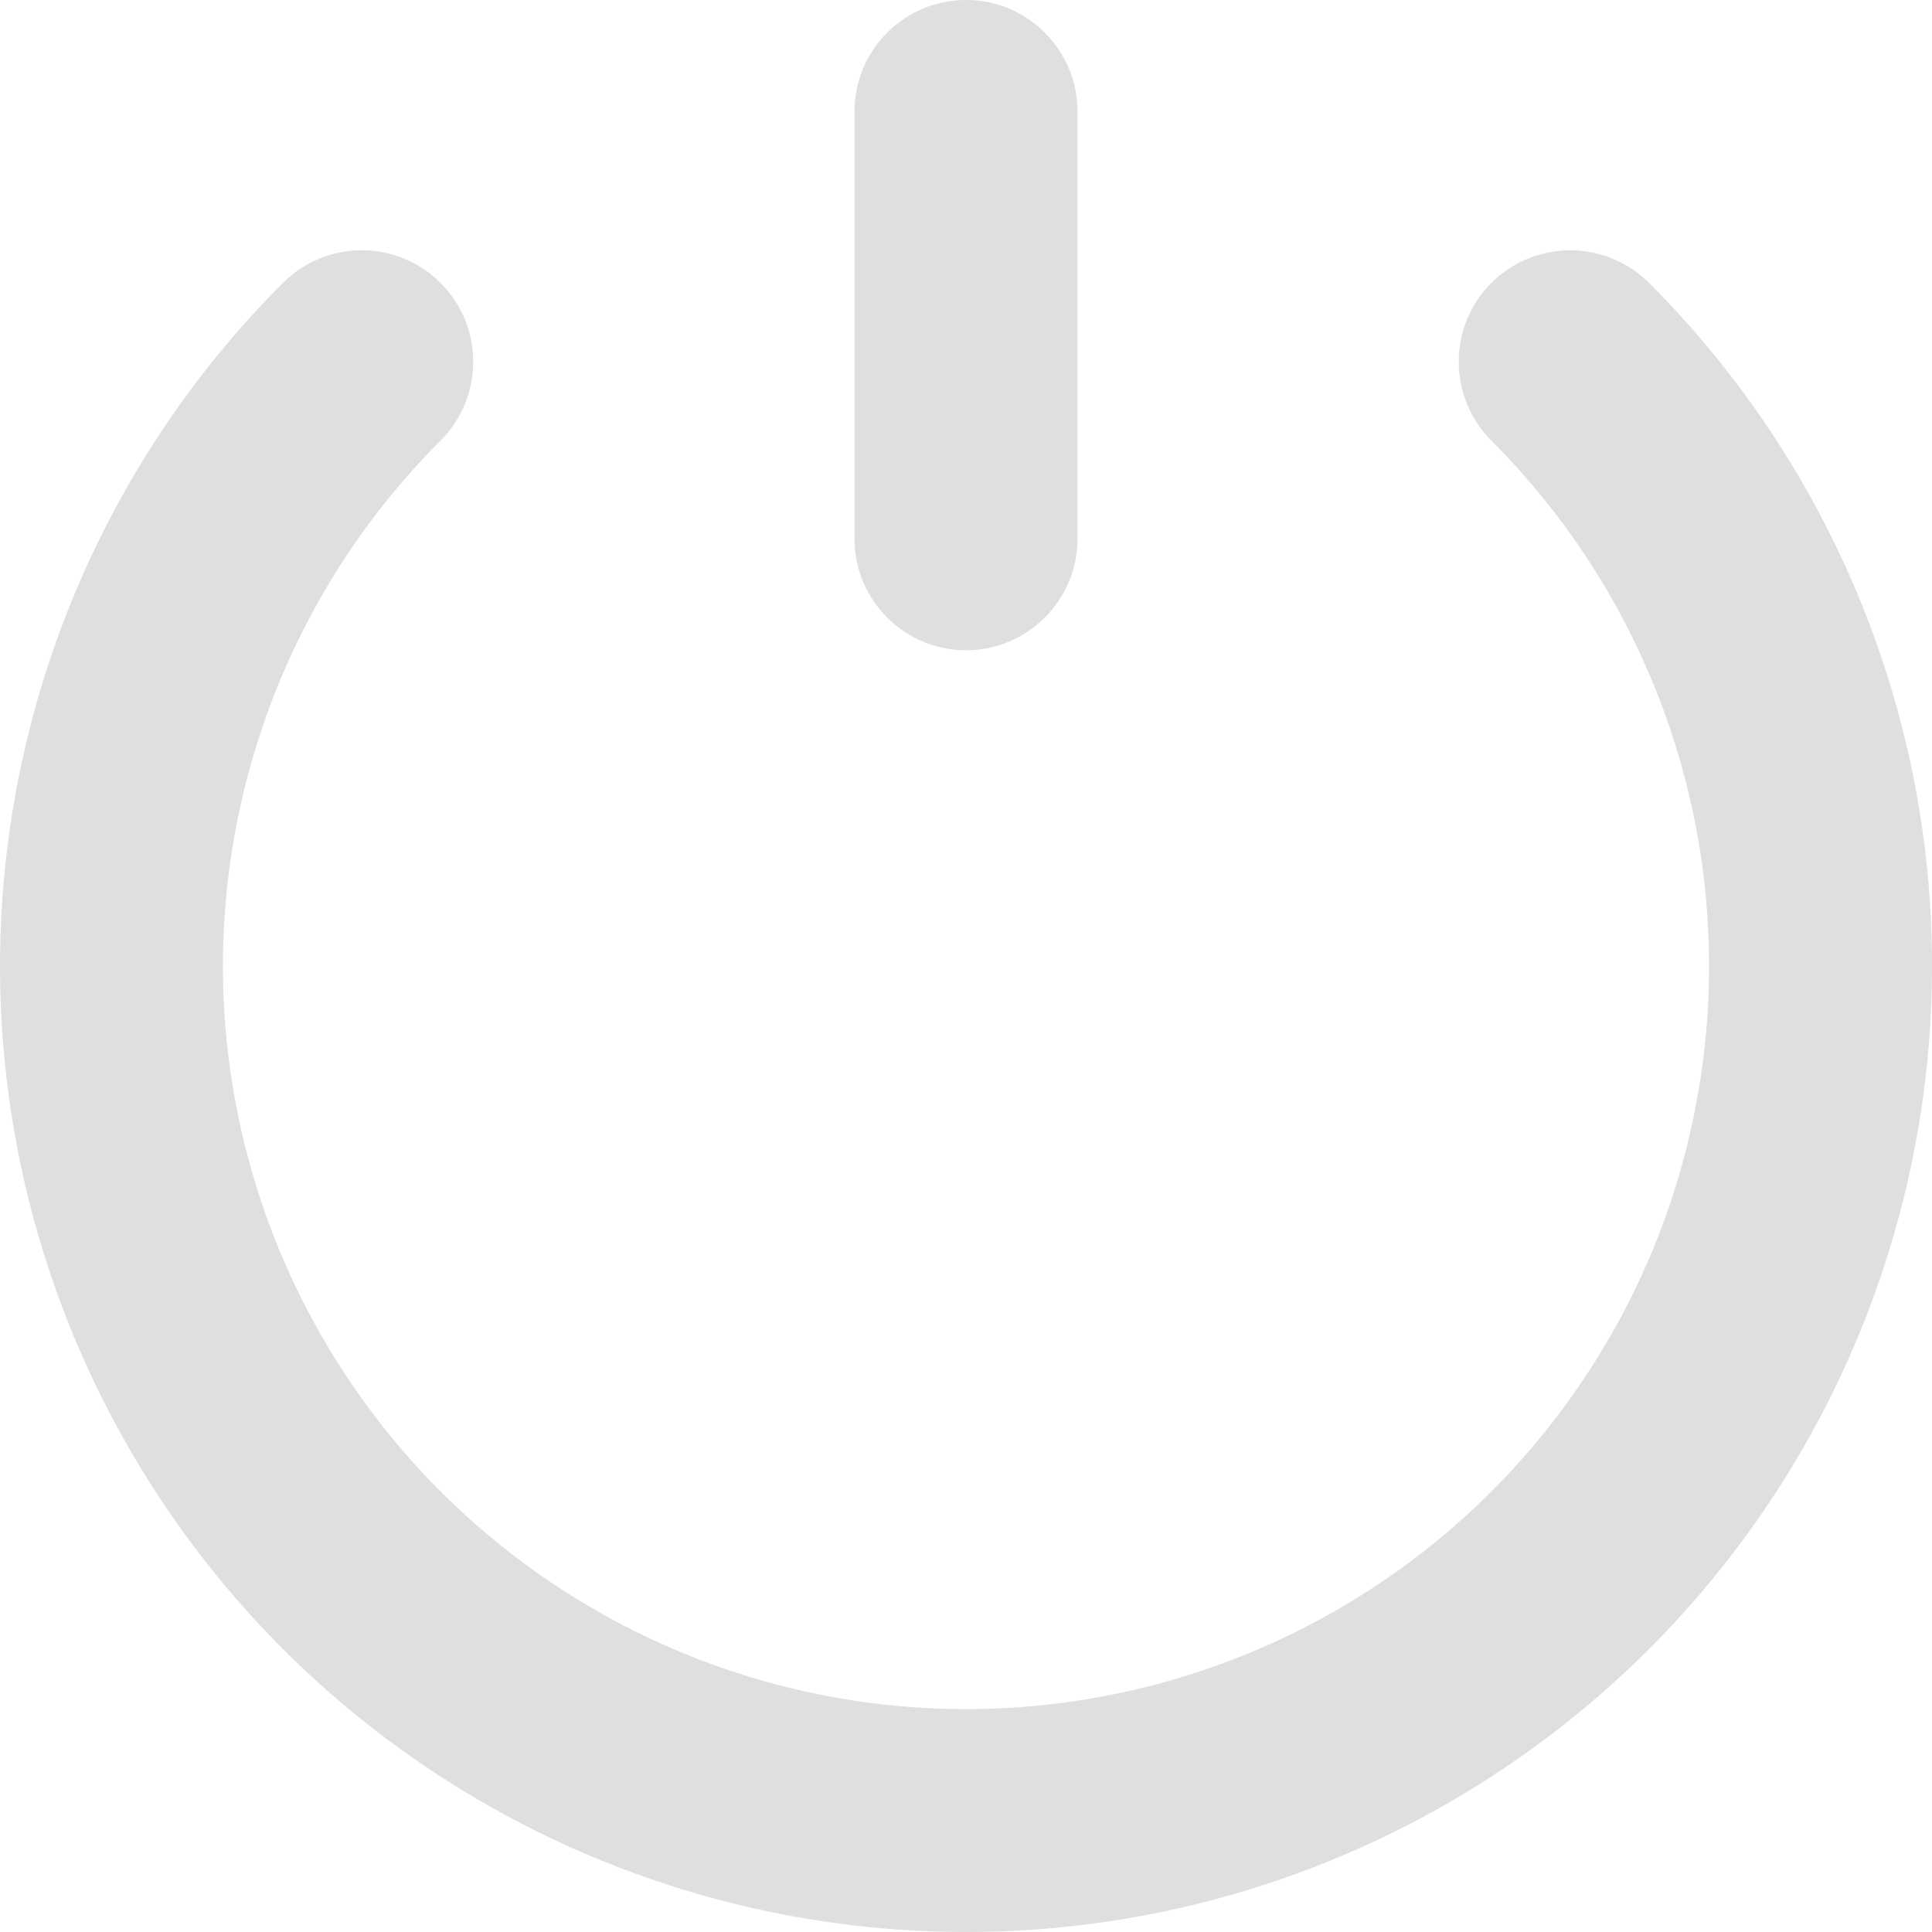 <svg width="14" height="14" viewBox="0 0 14 14" fill="none" xmlns="http://www.w3.org/2000/svg">
<path fill-rule="evenodd" clip-rule="evenodd" d="M10.807 2.05C11.123 1.735 11.634 1.735 11.95 2.05C12.929 3.029 13.595 4.277 13.866 5.634C14.136 6.992 13.997 8.4 13.467 9.679C12.937 10.958 12.04 12.051 10.889 12.82C9.738 13.589 8.384 14 7 14C5.616 14 4.262 13.589 3.111 12.82C1.96 12.051 1.063 10.958 0.533 9.679C0.003 8.4 -0.136 6.992 0.135 5.634C0.405 4.277 1.071 3.029 2.05 2.05C2.366 1.735 2.877 1.735 3.192 2.05C3.508 2.366 3.508 2.877 3.192 3.193C2.439 3.946 1.927 4.905 1.719 5.95C1.511 6.994 1.618 8.077 2.025 9.061C2.433 10.044 3.123 10.886 4.008 11.477C4.894 12.069 5.935 12.385 7 12.385C8.065 12.385 9.106 12.069 9.992 11.477C10.877 10.886 11.567 10.044 11.975 9.061C12.382 8.077 12.489 6.994 12.281 5.95C12.073 4.905 11.56 3.946 10.807 3.193C10.492 2.877 10.492 2.366 10.807 2.05Z" fill="#DFDFDF"/>
<path fill-rule="evenodd" clip-rule="evenodd" d="M7 -3.38342e-08C7.446 -5.25204e-08 7.808 0.362 7.808 0.808L7.808 3.904C7.808 4.35 7.446 4.712 7 4.712C6.554 4.712 6.192 4.35 6.192 3.904L6.192 0.808C6.192 0.362 6.554 -1.51481e-08 7 -3.38342e-08Z" fill="#DFDFDF"/>
</svg>
